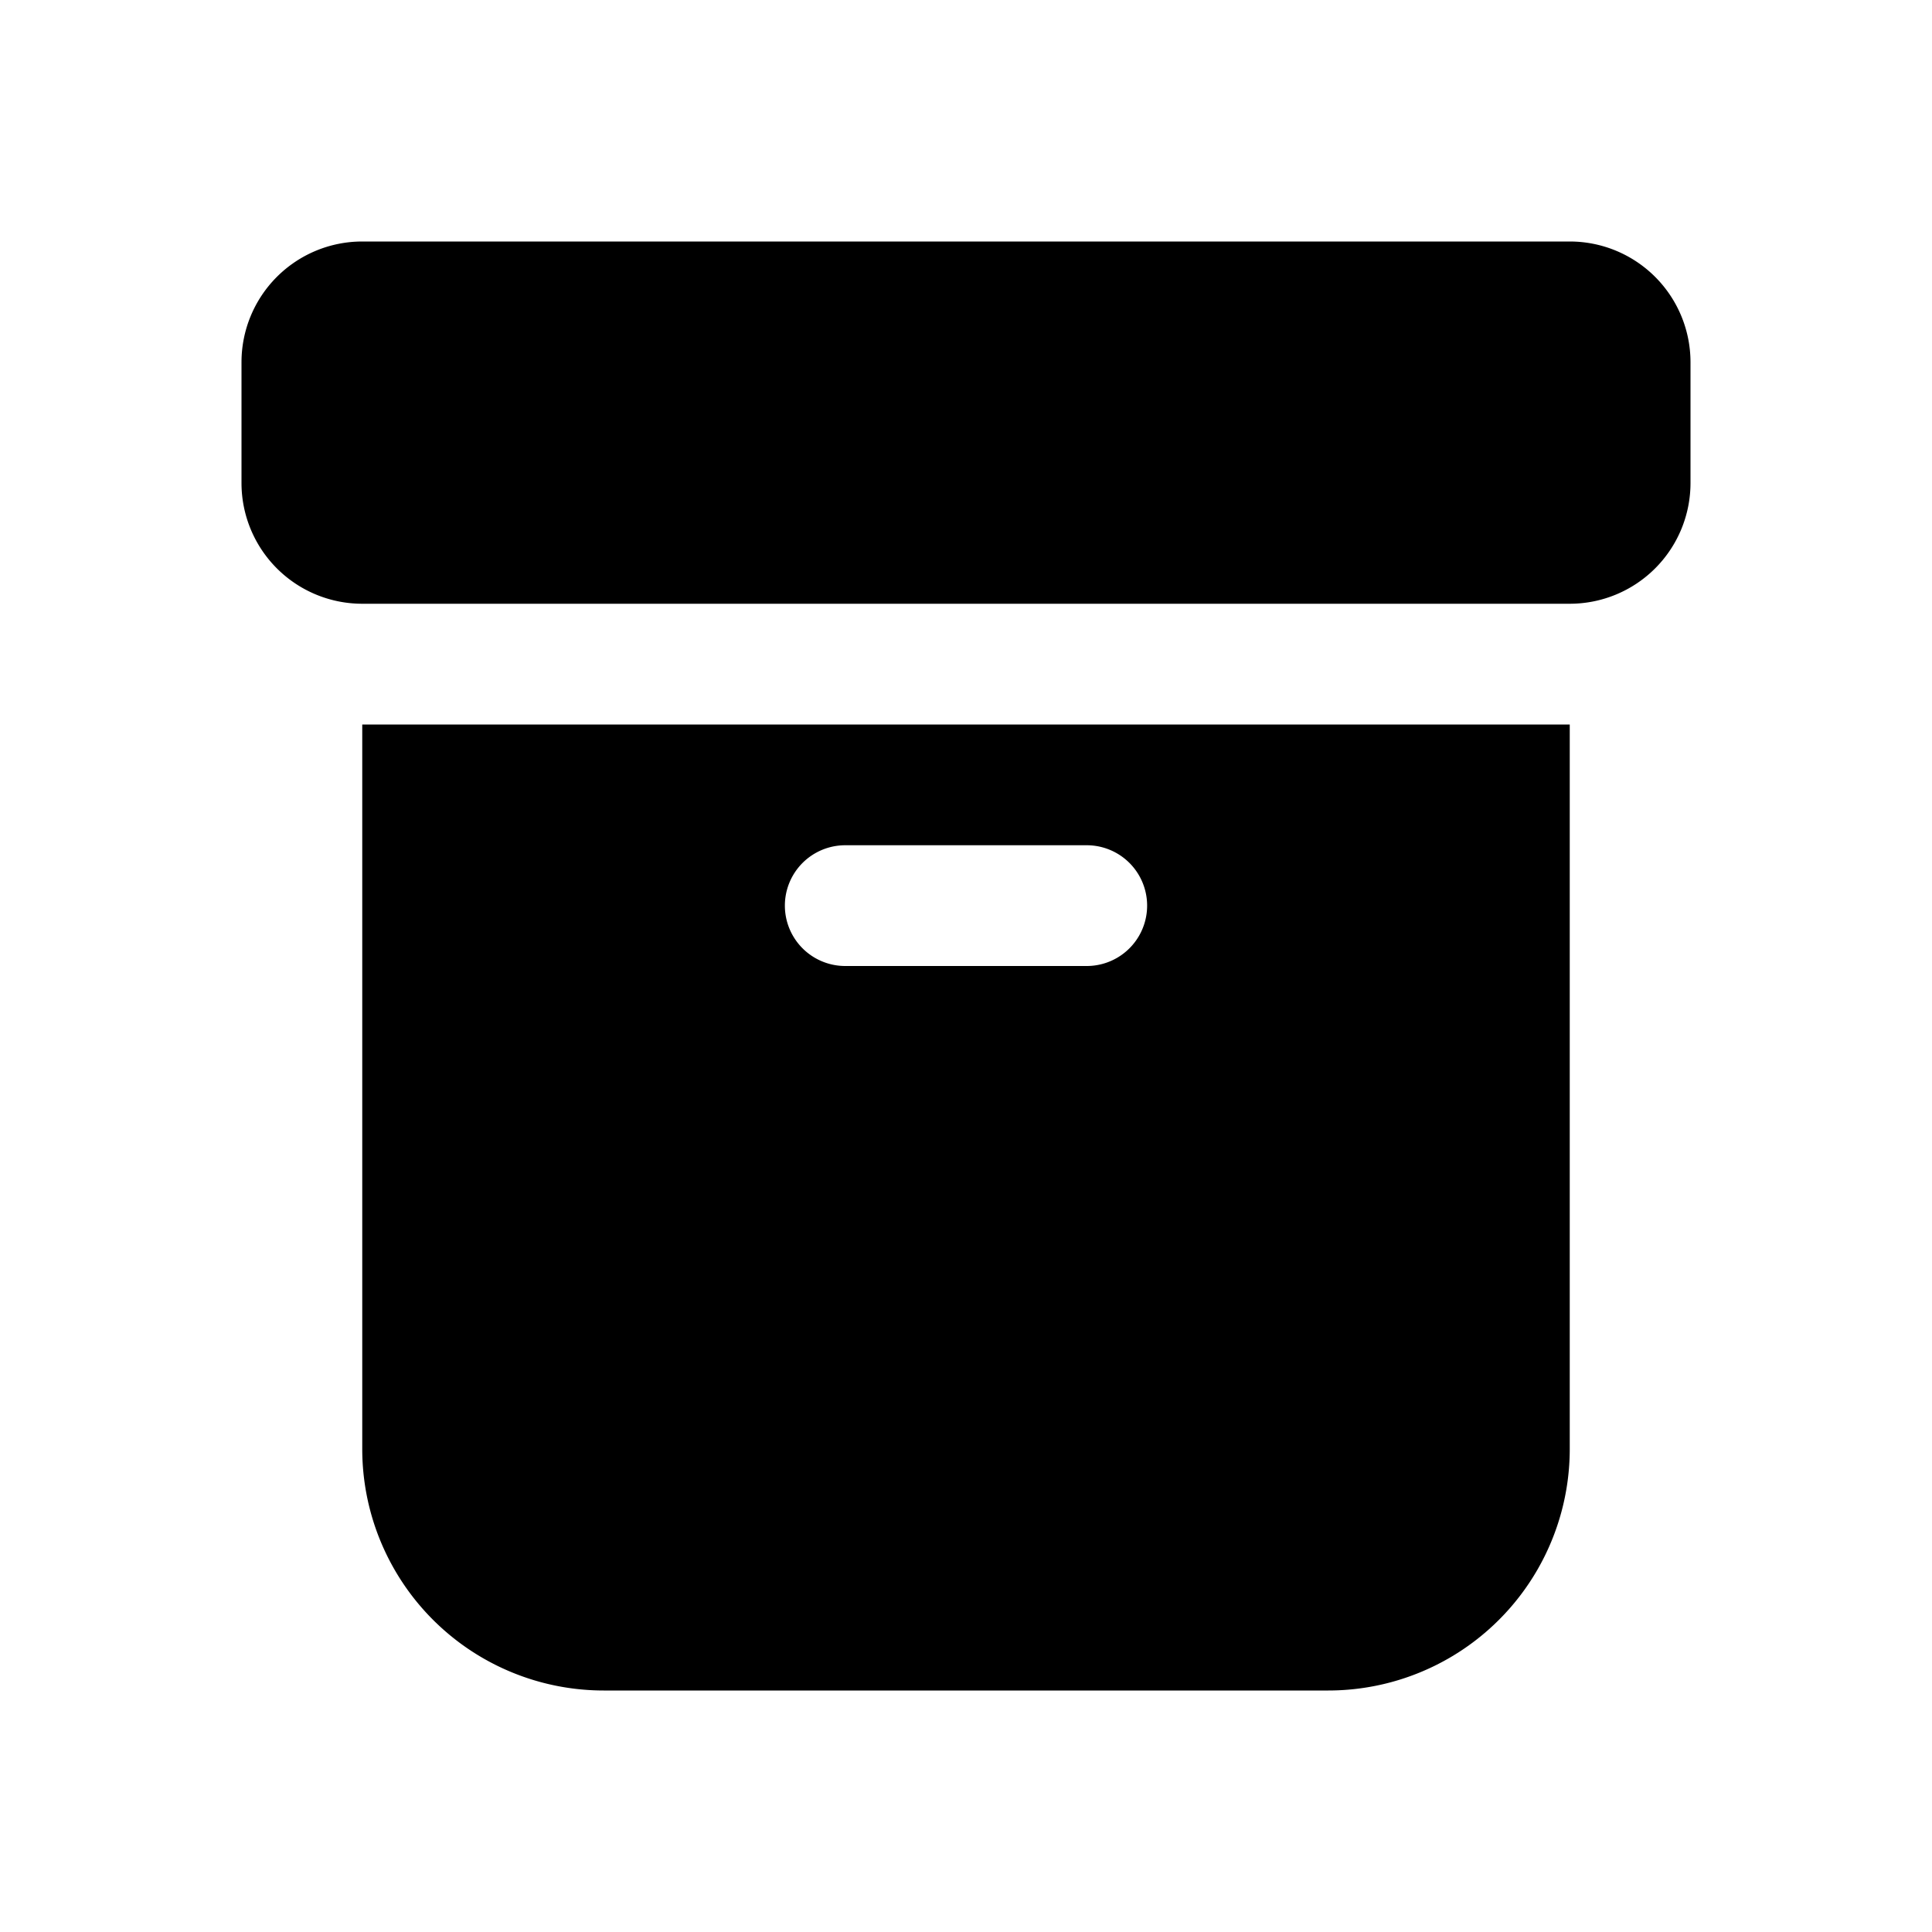 <svg xmlns="http://www.w3.org/2000/svg" xmlns:xlink="http://www.w3.org/1999/xlink" viewBox="0 0 16 16"><g fill="none"><path d="M2 3a1 1 0 0 1 1-1h10a1 1 0 0 1 1 1v1a1 1 0 0 1-1 1H3a1 1 0 0 1-1-1V3zm1 3v6a2 2 0 0 0 2 2h6a2 2 0 0 0 2-2V6H3zm4 1h2a.5.5 0 0 1 0 1H7a.5.5 0 0 1 0-1z" fill="currentColor"></path></g></svg>